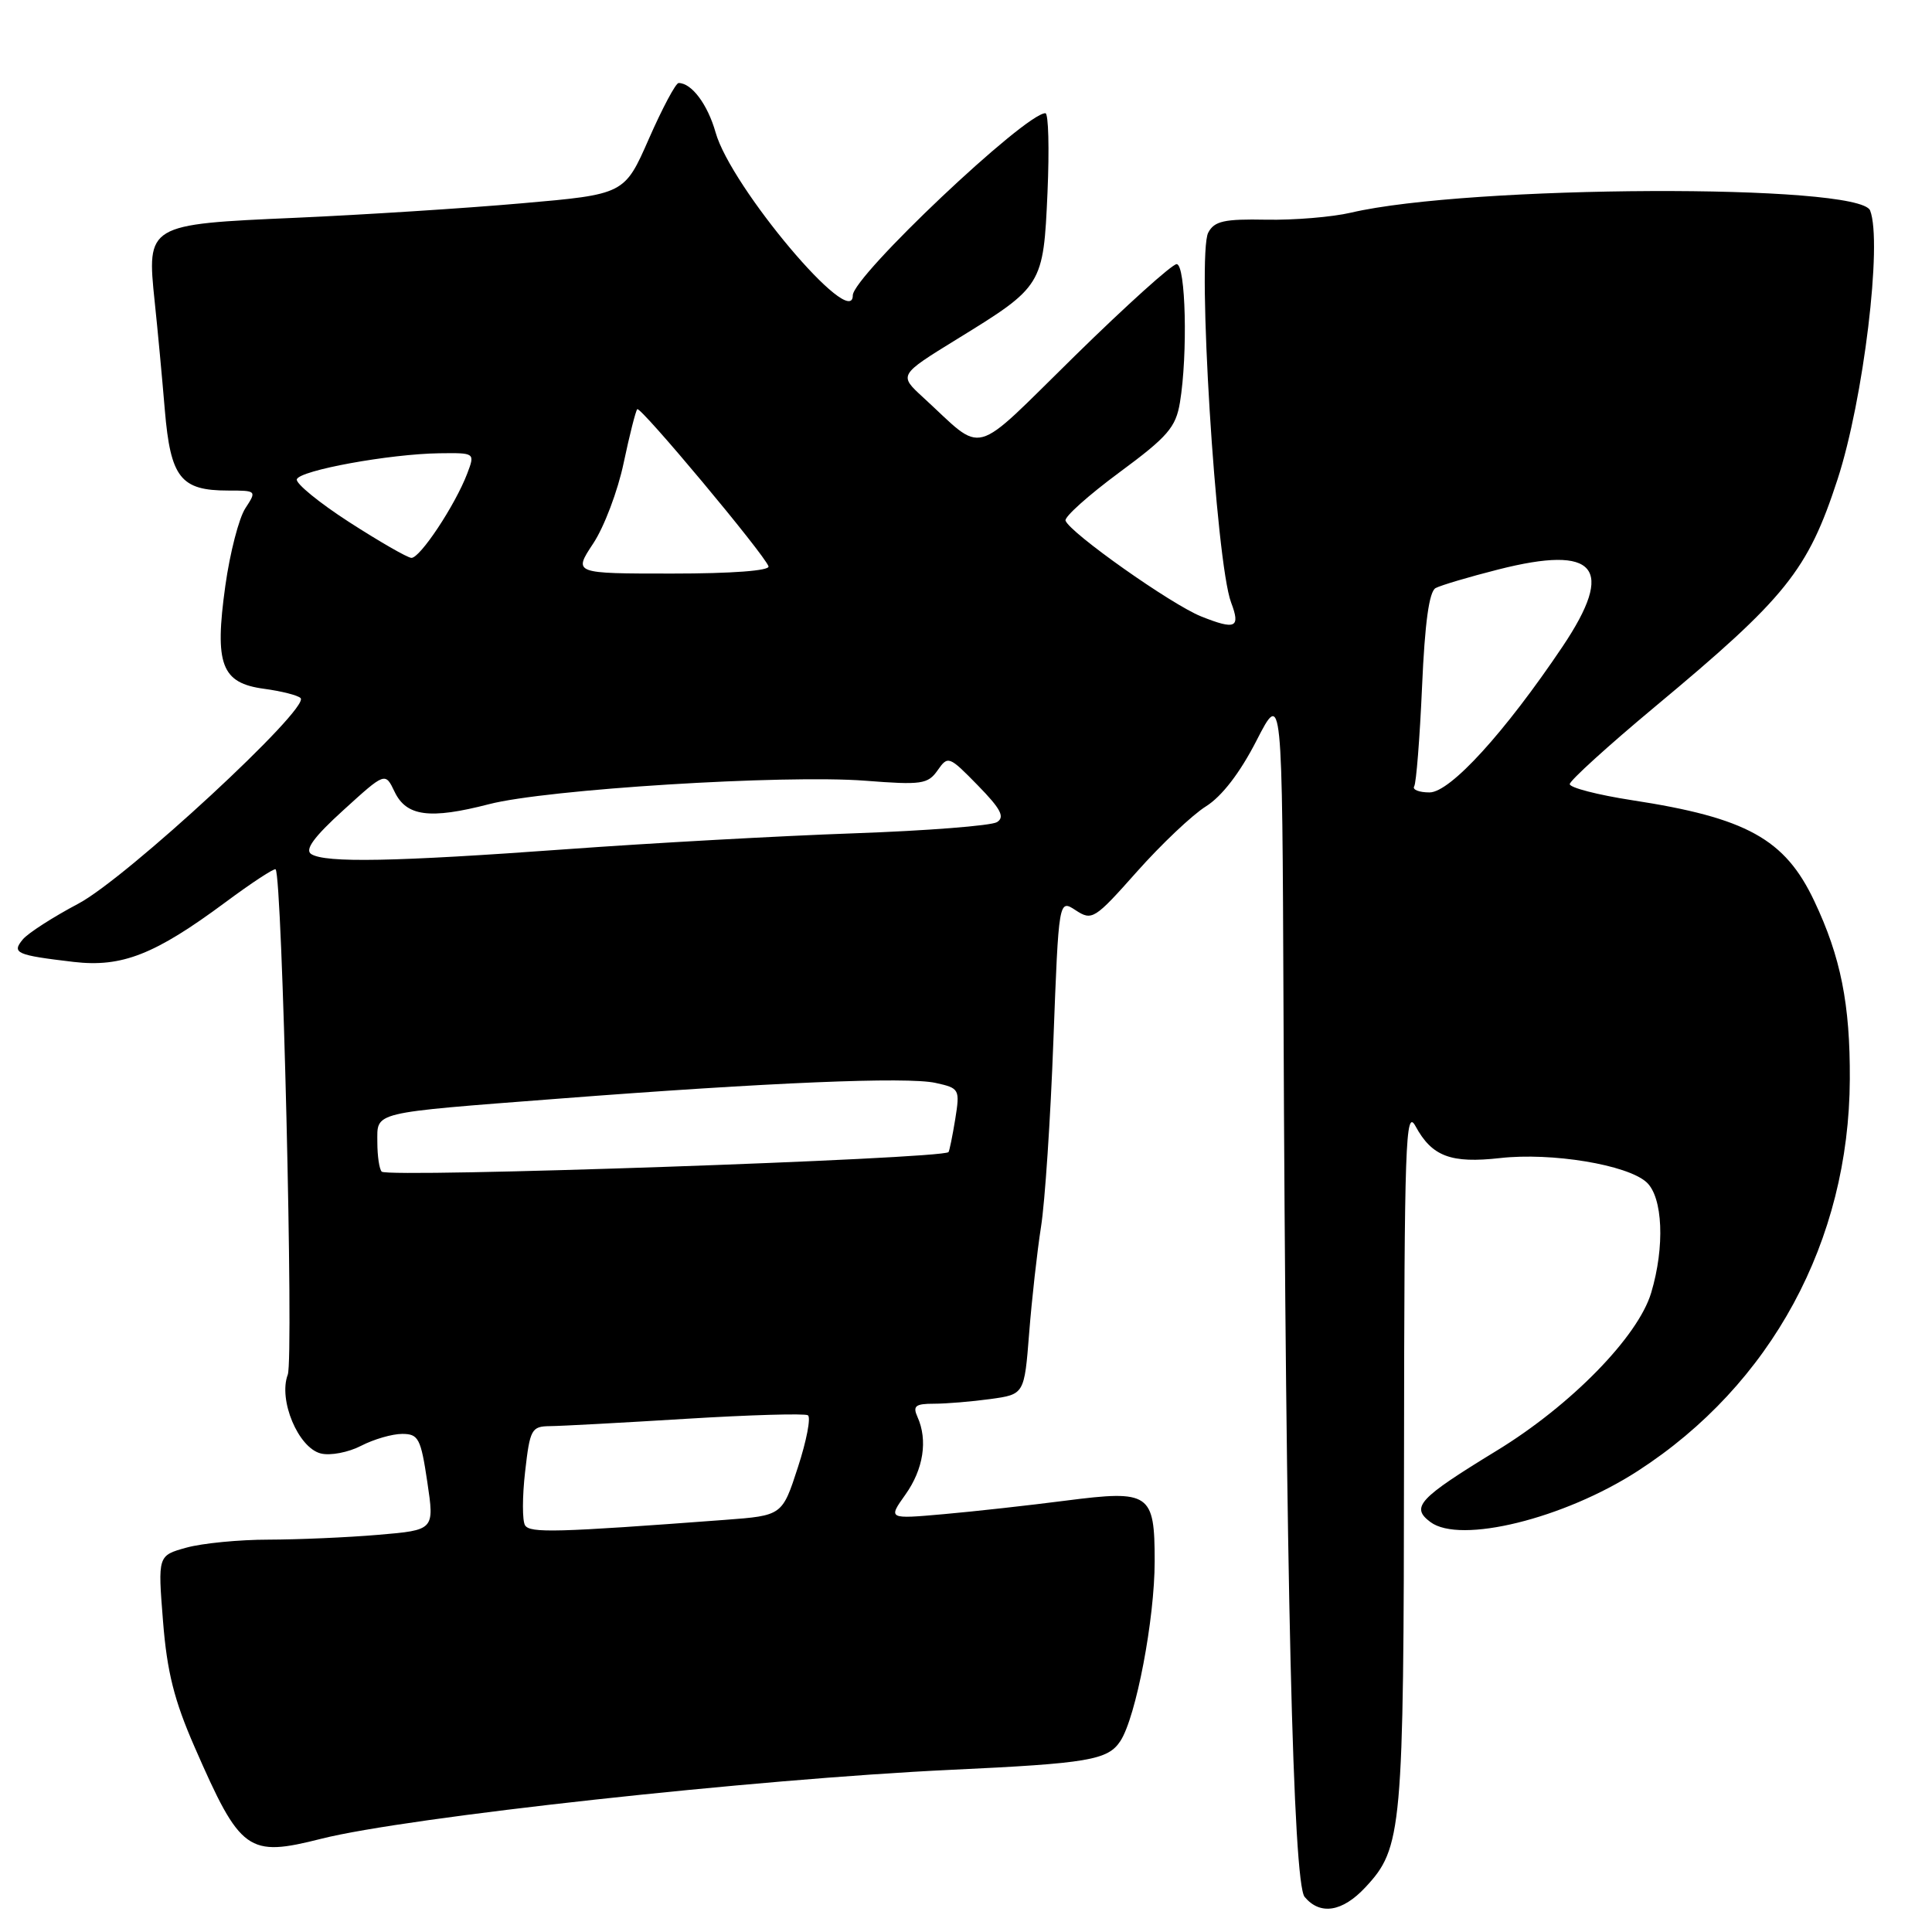 <?xml version="1.0" encoding="UTF-8" standalone="no"?>
<!DOCTYPE svg PUBLIC "-//W3C//DTD SVG 1.1//EN" "http://www.w3.org/Graphics/SVG/1.1/DTD/svg11.dtd" >
<svg xmlns="http://www.w3.org/2000/svg" xmlns:xlink="http://www.w3.org/1999/xlink" version="1.1" viewBox="0 0 256 256">
 <g >
 <path fill="currentColor"
d=" M 180.91 250.09 C 185.80 244.86 186.00 242.67 186.04 192.88 C 186.08 151.37 186.24 146.79 187.56 149.22 C 189.74 153.24 192.25 154.18 198.77 153.45 C 205.59 152.68 215.61 154.33 218.17 156.65 C 220.34 158.62 220.62 165.19 218.79 171.30 C 217.05 177.12 208.14 186.23 198.32 192.22 C 187.95 198.56 186.89 199.70 189.54 201.68 C 193.47 204.62 207.24 201.23 217.00 194.92 C 234.71 183.48 245.02 164.44 245.11 143.00 C 245.16 133.07 243.91 126.79 240.40 119.39 C 236.52 111.17 231.44 108.36 216.25 106.03 C 211.71 105.33 208.00 104.37 208.00 103.90 C 208.00 103.44 213.06 98.84 219.25 93.68 C 236.70 79.15 239.54 75.61 243.49 63.50 C 246.92 52.98 249.45 32.09 247.80 27.89 C 246.39 24.30 194.63 24.52 179.00 28.18 C 176.53 28.76 171.48 29.18 167.79 29.11 C 162.22 29.00 160.91 29.29 160.10 30.82 C 158.58 33.65 161.11 74.53 163.13 79.84 C 164.40 83.19 163.72 83.50 159.16 81.68 C 155.21 80.10 141.77 70.61 141.19 68.99 C 141.01 68.50 144.21 65.64 148.29 62.62 C 154.74 57.86 155.80 56.63 156.35 53.32 C 157.40 46.94 157.12 35.00 155.91 35.00 C 155.31 35.00 149.24 40.47 142.42 47.16 C 128.45 60.85 130.63 60.26 122.29 52.63 C 119.09 49.69 119.09 49.69 126.80 44.94 C 138.17 37.95 138.25 37.82 138.80 25.49 C 139.05 19.72 138.93 15.00 138.52 15.00 C 135.84 15.00 113.00 36.61 113.00 39.14 C 113.00 43.94 96.85 24.77 94.82 17.55 C 93.77 13.84 91.65 11.00 89.92 11.00 C 89.54 11.00 87.77 14.32 85.99 18.37 C 82.75 25.75 82.75 25.75 69.12 26.94 C 61.63 27.60 48.14 28.46 39.14 28.86 C 19.49 29.72 19.43 29.75 20.50 40.00 C 20.88 43.58 21.48 50.02 21.84 54.33 C 22.60 63.30 23.93 65.00 30.21 65.00 C 34.01 65.00 34.03 65.02 32.51 67.35 C 31.66 68.64 30.47 73.25 29.86 77.60 C 28.40 88.06 29.32 90.51 35.00 91.27 C 37.29 91.58 39.47 92.13 39.83 92.50 C 41.13 93.81 16.74 116.38 10.38 119.74 C 7.02 121.52 3.70 123.65 3.02 124.48 C 1.52 126.29 2.14 126.56 9.77 127.46 C 16.15 128.20 20.52 126.49 29.85 119.57 C 33.34 116.98 36.34 115.01 36.52 115.19 C 37.40 116.06 38.94 180.03 38.13 182.15 C 36.86 185.50 39.52 191.84 42.50 192.59 C 43.76 192.91 46.16 192.45 47.84 191.58 C 49.52 190.71 51.97 190.00 53.29 190.00 C 55.45 190.00 55.76 190.59 56.62 196.37 C 57.57 202.74 57.57 202.74 50.14 203.37 C 46.05 203.72 39.50 204.00 35.60 204.01 C 31.69 204.01 26.79 204.49 24.70 205.07 C 20.91 206.12 20.91 206.12 21.60 214.81 C 22.13 221.53 23.08 225.31 25.79 231.50 C 31.88 245.43 32.83 246.11 42.59 243.64 C 53.88 240.79 100.16 235.72 126.00 234.51 C 144.23 233.66 146.81 233.22 148.46 230.69 C 150.53 227.51 153.00 214.55 153.00 206.87 C 153.00 197.84 152.37 197.41 141.23 198.84 C 136.43 199.46 129.16 200.27 125.08 200.63 C 117.66 201.29 117.66 201.29 119.98 198.03 C 122.36 194.68 122.96 190.83 121.57 187.75 C 120.92 186.30 121.29 186.00 123.75 186.00 C 125.39 186.00 128.75 185.72 131.23 185.38 C 135.73 184.76 135.73 184.76 136.37 176.63 C 136.72 172.16 137.43 165.83 137.94 162.56 C 138.46 159.30 139.20 148.19 139.58 137.88 C 140.29 119.14 140.29 119.14 142.54 120.62 C 144.70 122.03 145.04 121.82 150.65 115.50 C 153.87 111.88 157.98 107.98 159.79 106.85 C 161.90 105.53 164.31 102.40 166.49 98.14 C 169.90 91.50 169.90 91.50 170.07 133.50 C 170.37 209.09 171.33 249.49 172.87 251.35 C 174.92 253.81 177.87 253.35 180.91 250.09 Z  M 69.57 202.11 C 69.20 201.51 69.20 198.32 69.58 195.01 C 70.22 189.37 70.42 189.00 72.88 188.97 C 74.32 188.96 82.42 188.52 90.89 188.00 C 99.35 187.48 106.62 187.27 107.05 187.53 C 107.47 187.79 106.88 190.89 105.73 194.41 C 103.65 200.82 103.65 200.82 96.07 201.39 C 73.66 203.07 70.22 203.16 69.57 202.11 Z  M 50.58 155.25 C 50.26 154.93 50.00 153.18 50.00 151.35 C 50.00 147.26 48.98 147.51 74.00 145.58 C 101.86 143.43 120.19 142.66 123.96 143.49 C 127.14 144.19 127.21 144.31 126.57 148.32 C 126.20 150.58 125.80 152.53 125.68 152.66 C 124.76 153.57 51.43 156.10 50.58 155.25 Z  M 41.24 113.17 C 40.35 112.60 41.59 110.90 45.51 107.34 C 51.04 102.31 51.04 102.31 52.28 104.90 C 53.84 108.18 56.94 108.59 64.79 106.56 C 72.41 104.58 103.94 102.62 114.66 103.45 C 122.11 104.03 122.95 103.91 124.24 102.07 C 125.61 100.11 125.75 100.16 129.57 104.07 C 132.63 107.20 133.18 108.27 132.10 108.94 C 131.33 109.41 122.79 110.08 113.11 110.42 C 103.42 110.76 86.28 111.71 75.00 112.53 C 52.20 114.19 43.12 114.36 41.24 113.17 Z  M 187.39 104.19 C 187.66 103.74 188.13 97.80 188.43 90.98 C 188.80 82.49 189.37 78.38 190.23 77.92 C 190.93 77.55 194.66 76.44 198.53 75.46 C 211.52 72.16 214.07 75.19 207.07 85.64 C 199.42 97.03 192.16 105.00 189.42 105.00 C 188.02 105.00 187.11 104.63 187.39 104.19 Z  M 78.60 72.02 C 80.05 69.84 81.87 65.03 82.64 61.33 C 83.42 57.64 84.23 54.44 84.44 54.22 C 84.87 53.80 101.28 73.44 101.83 75.04 C 102.03 75.62 96.98 76.00 89.07 76.00 C 75.97 76.00 75.97 76.00 78.60 72.02 Z  M 46.25 69.17 C 42.27 66.60 39.16 64.05 39.33 63.51 C 39.73 62.32 51.62 60.15 58.23 60.06 C 62.95 60.00 62.95 60.00 61.91 62.75 C 60.32 66.93 55.63 74.01 54.50 73.92 C 53.95 73.88 50.24 71.74 46.25 69.17 Z "/>
</g>
</svg>